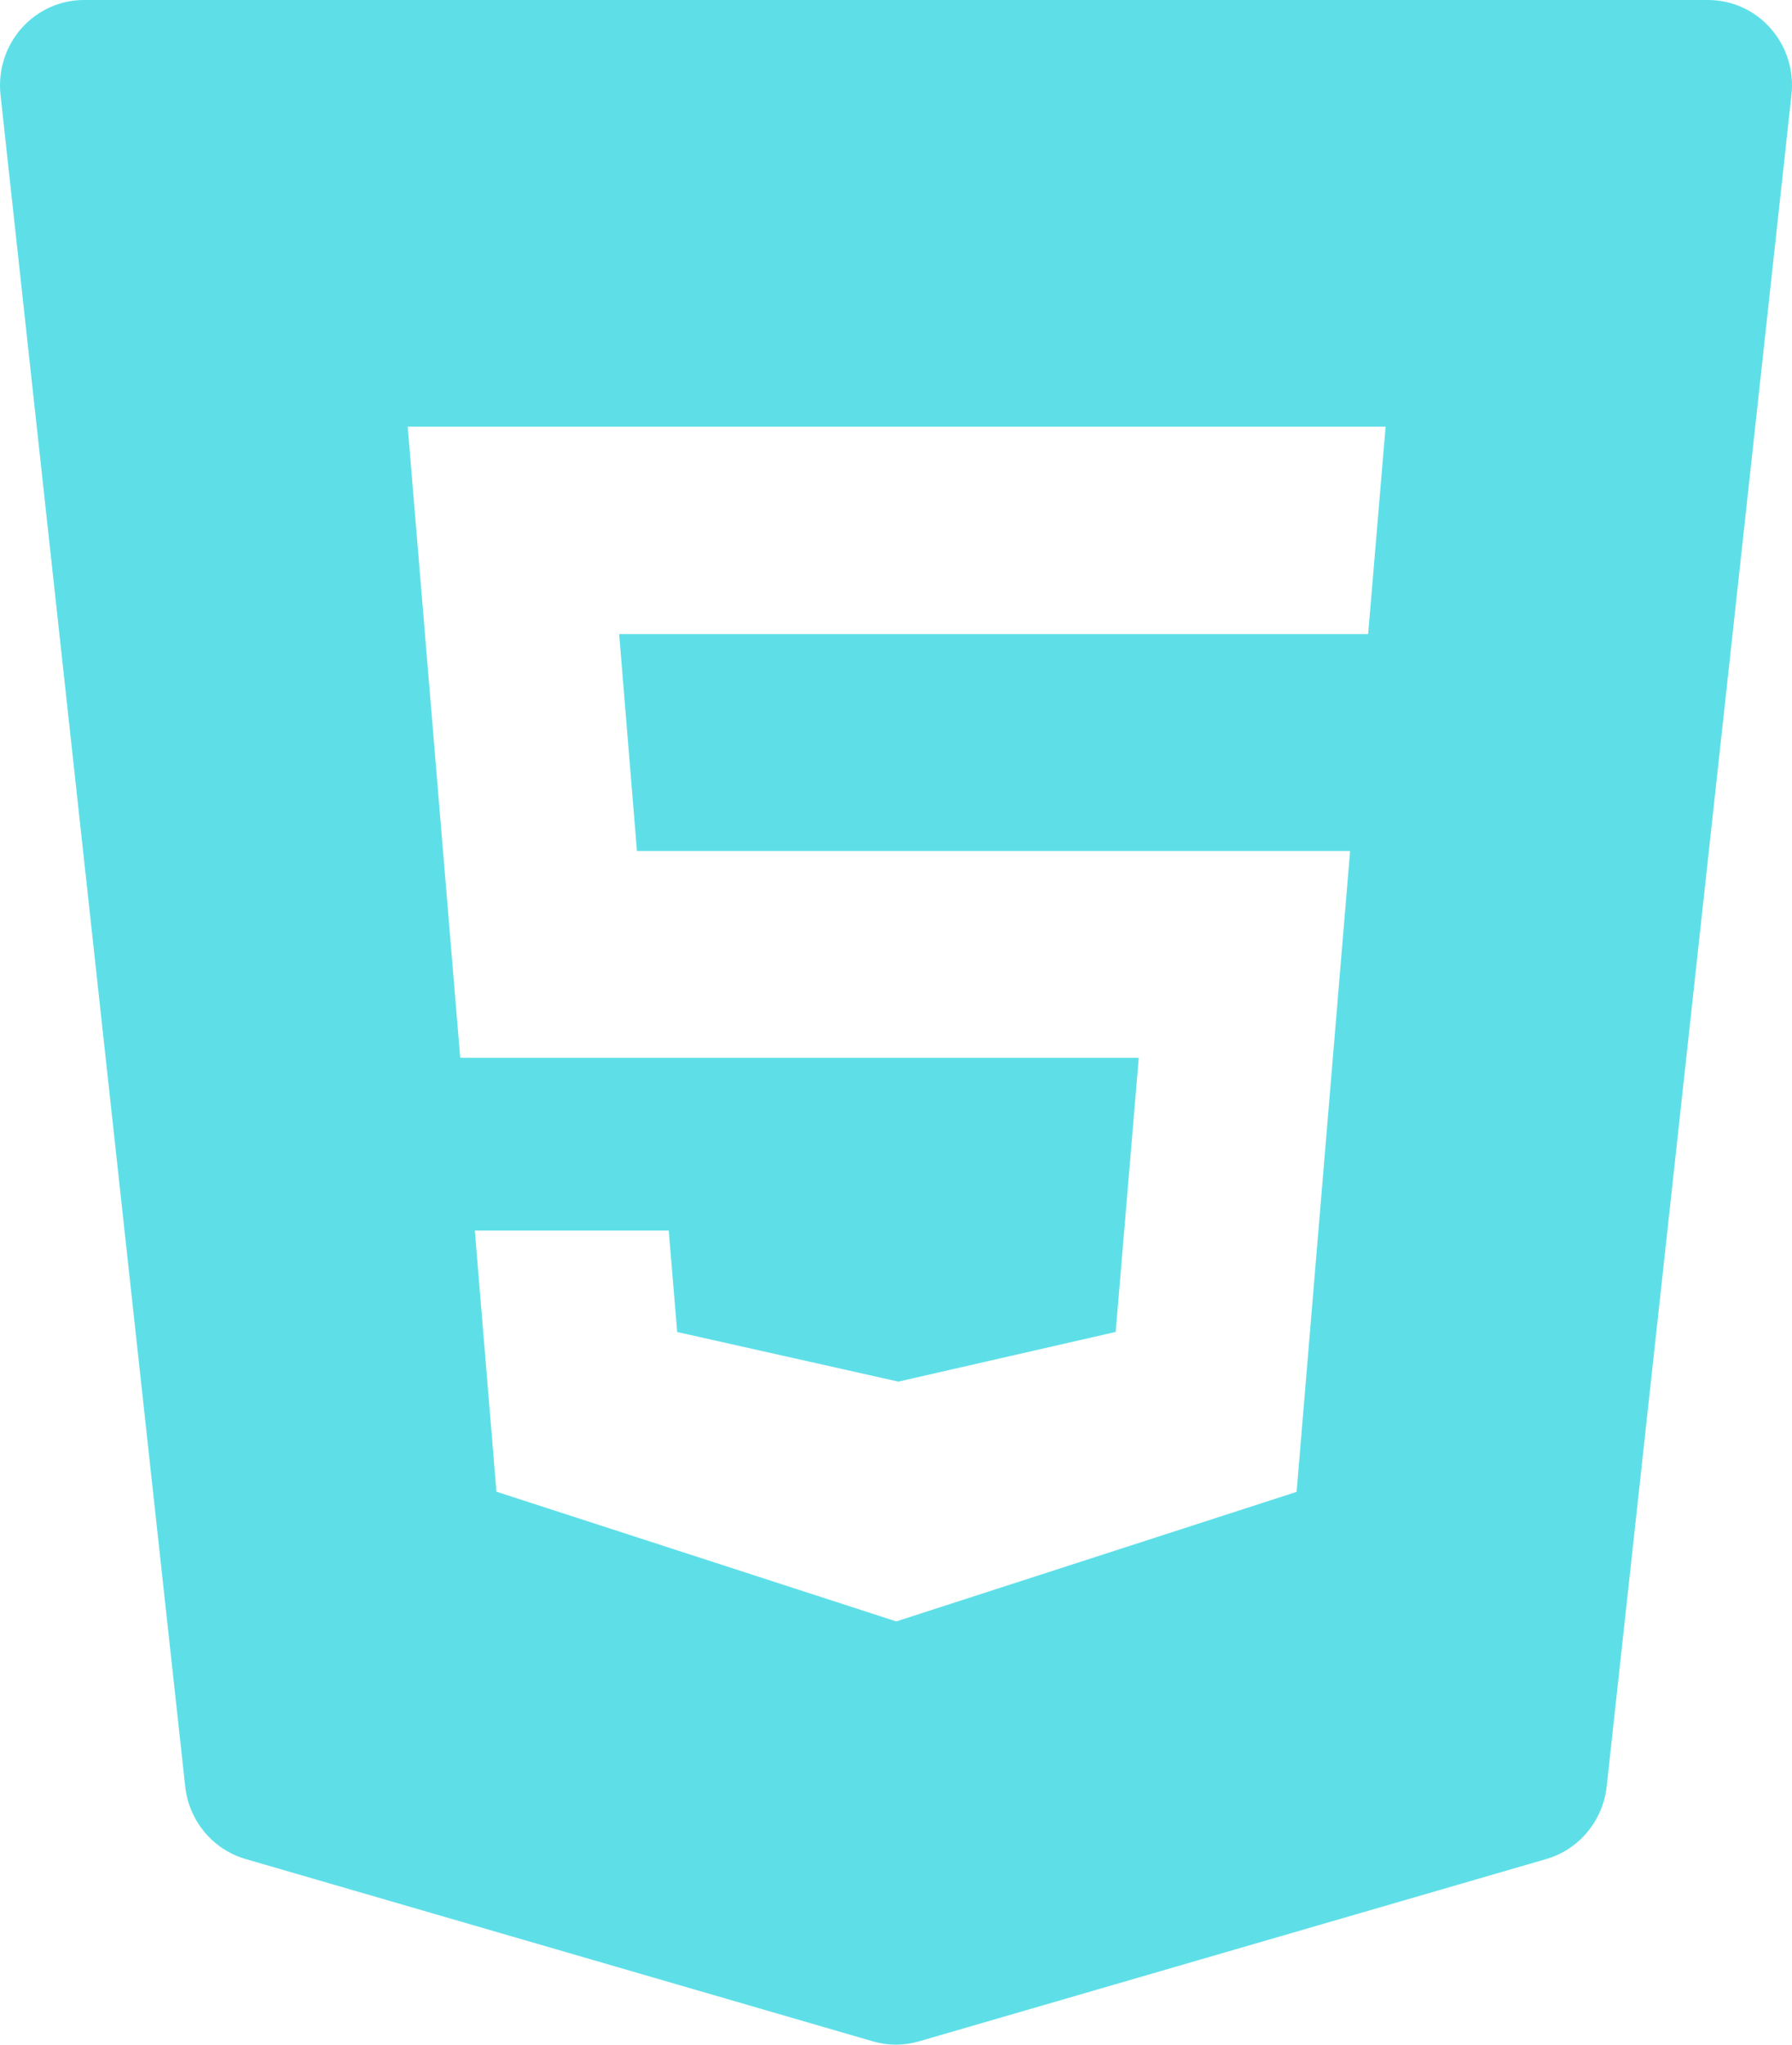 <svg width="128" height="146" viewBox="0 0 128 146" fill="none" xmlns="http://www.w3.org/2000/svg">
<path d="M126.476 2.029C125.338 0.737 123.714 0 122.013 0H5.991C4.29 0 2.666 0.737 1.528 2.029C0.389 3.321 -0.15 5.045 0.036 6.764L13.228 127.555C13.492 130.011 15.199 132.064 17.536 132.741L62.348 145.762C62.888 145.921 63.445 146 63.996 146C64.547 146 65.104 145.921 65.644 145.762L110.456 132.741C112.793 132.064 114.494 130.011 114.764 127.555L127.962 6.764C128.154 5.045 127.615 3.321 126.476 2.029ZM97.725 45.275H44.226L45.496 60.764H96.437L92.615 106.526L64.02 115.776L63.738 115.685L35.461 106.514L33.915 87.868H47.766L48.371 95.113L64.17 98.654L79.692 95.107L81.34 75.529H32.873L29.122 30.467H98.972L97.725 45.275Z" fill="#5EDFE8"/>
</svg>
